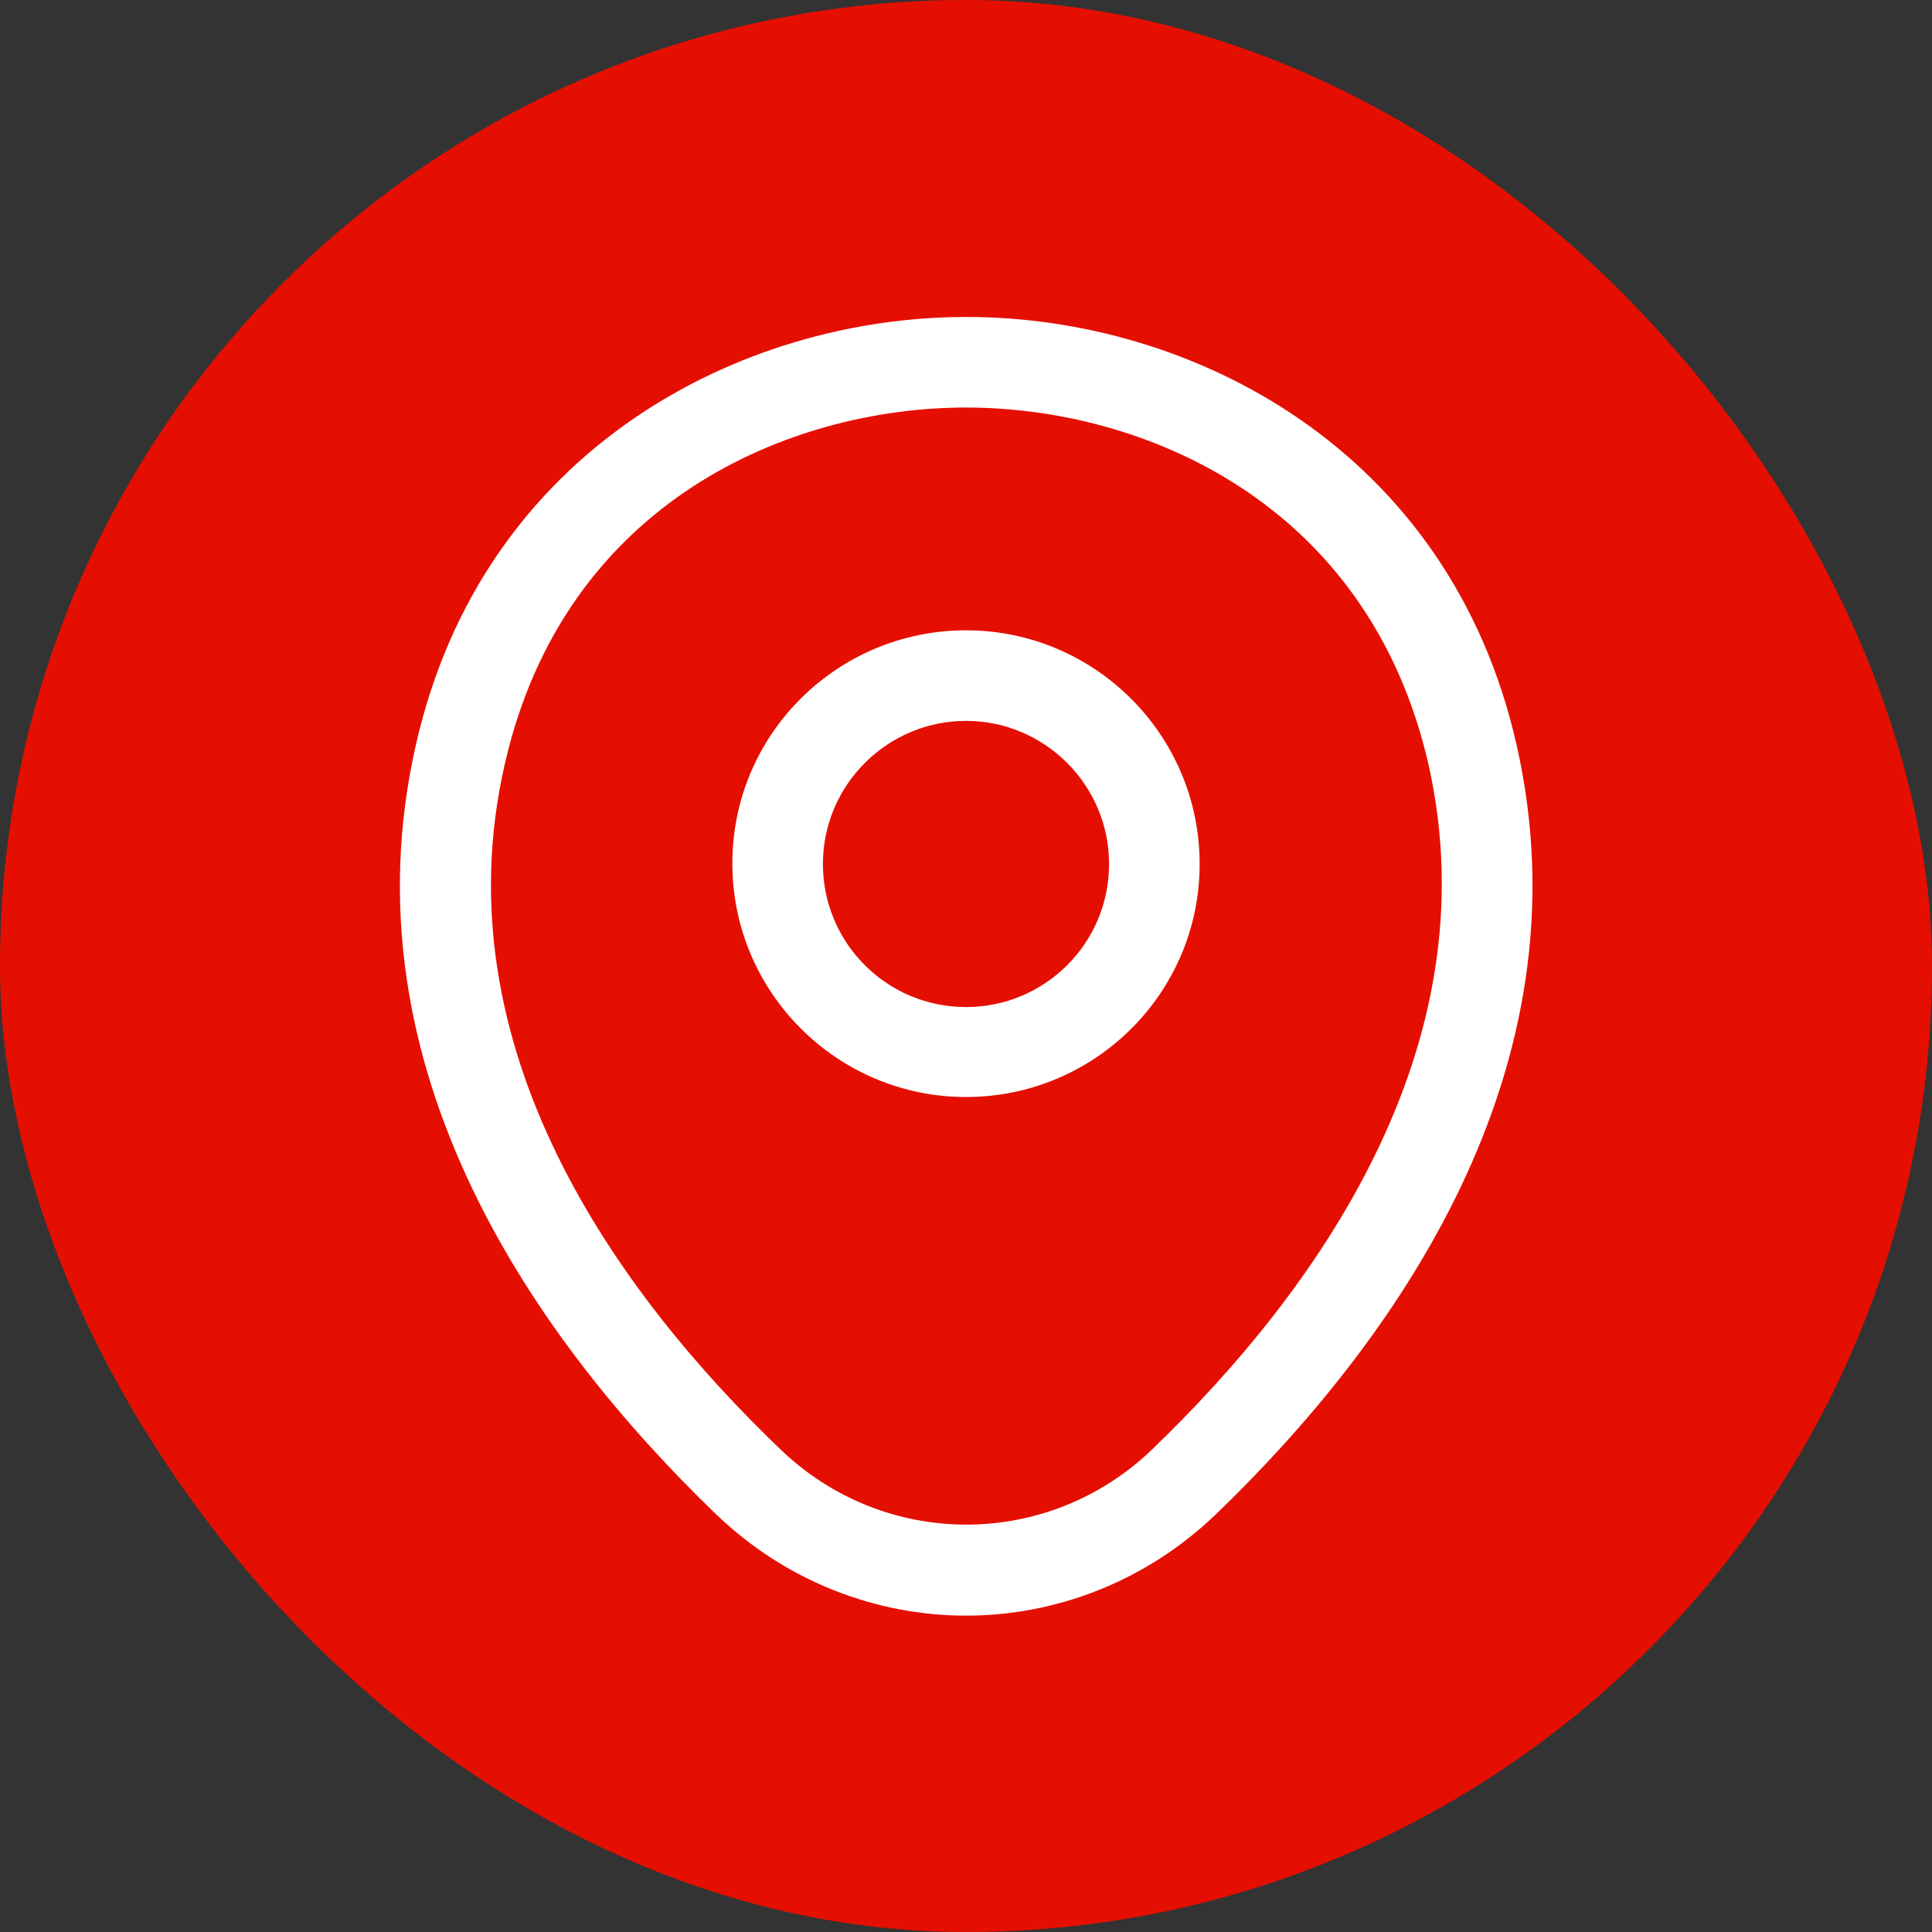 <svg width="32" height="32" viewBox="0 0 32 32" fill="none" xmlns="http://www.w3.org/2000/svg">
<rect x="0" y="0" width="32" height="32" fill="#333333" stroke="none"/>
<rect width="32" height="32" rx="16" fill="#E50F01"/>
<path d="M16 18.17C13.87 18.17 12.13 16.44 12.13 14.3C12.13 12.16 13.87 10.44 16 10.44C18.13 10.44 19.87 12.17 19.87 14.31C19.87 16.45 18.13 18.17 16 18.17ZM16 11.94C14.7 11.94 13.63 13 13.63 14.31C13.63 15.62 14.69 16.68 16 16.68C17.31 16.68 18.37 15.62 18.37 14.31C18.37 13 17.3 11.94 16 11.94Z" fill="white"/>
<path d="M16 26.76C14.52 26.76 13.03 26.2 11.87 25.09C8.92 22.25 5.66 17.72 6.89 12.33C8 7.44 12.27 5.25 16 5.25C16 5.25 16 5.25 16.01 5.25C19.74 5.25 24.01 7.44 25.12 12.34C26.34 17.73 23.08 22.25 20.13 25.09C18.97 26.2 17.48 26.76 16 26.76ZM16 6.75C13.09 6.75 9.35 8.3 8.36 12.66C7.28 17.37 10.24 21.43 12.92 24C14.65 25.67 17.36 25.67 19.09 24C21.76 21.43 24.72 17.37 23.66 12.66C22.66 8.3 18.91 6.75 16 6.75Z" fill="white"/>
</svg>
